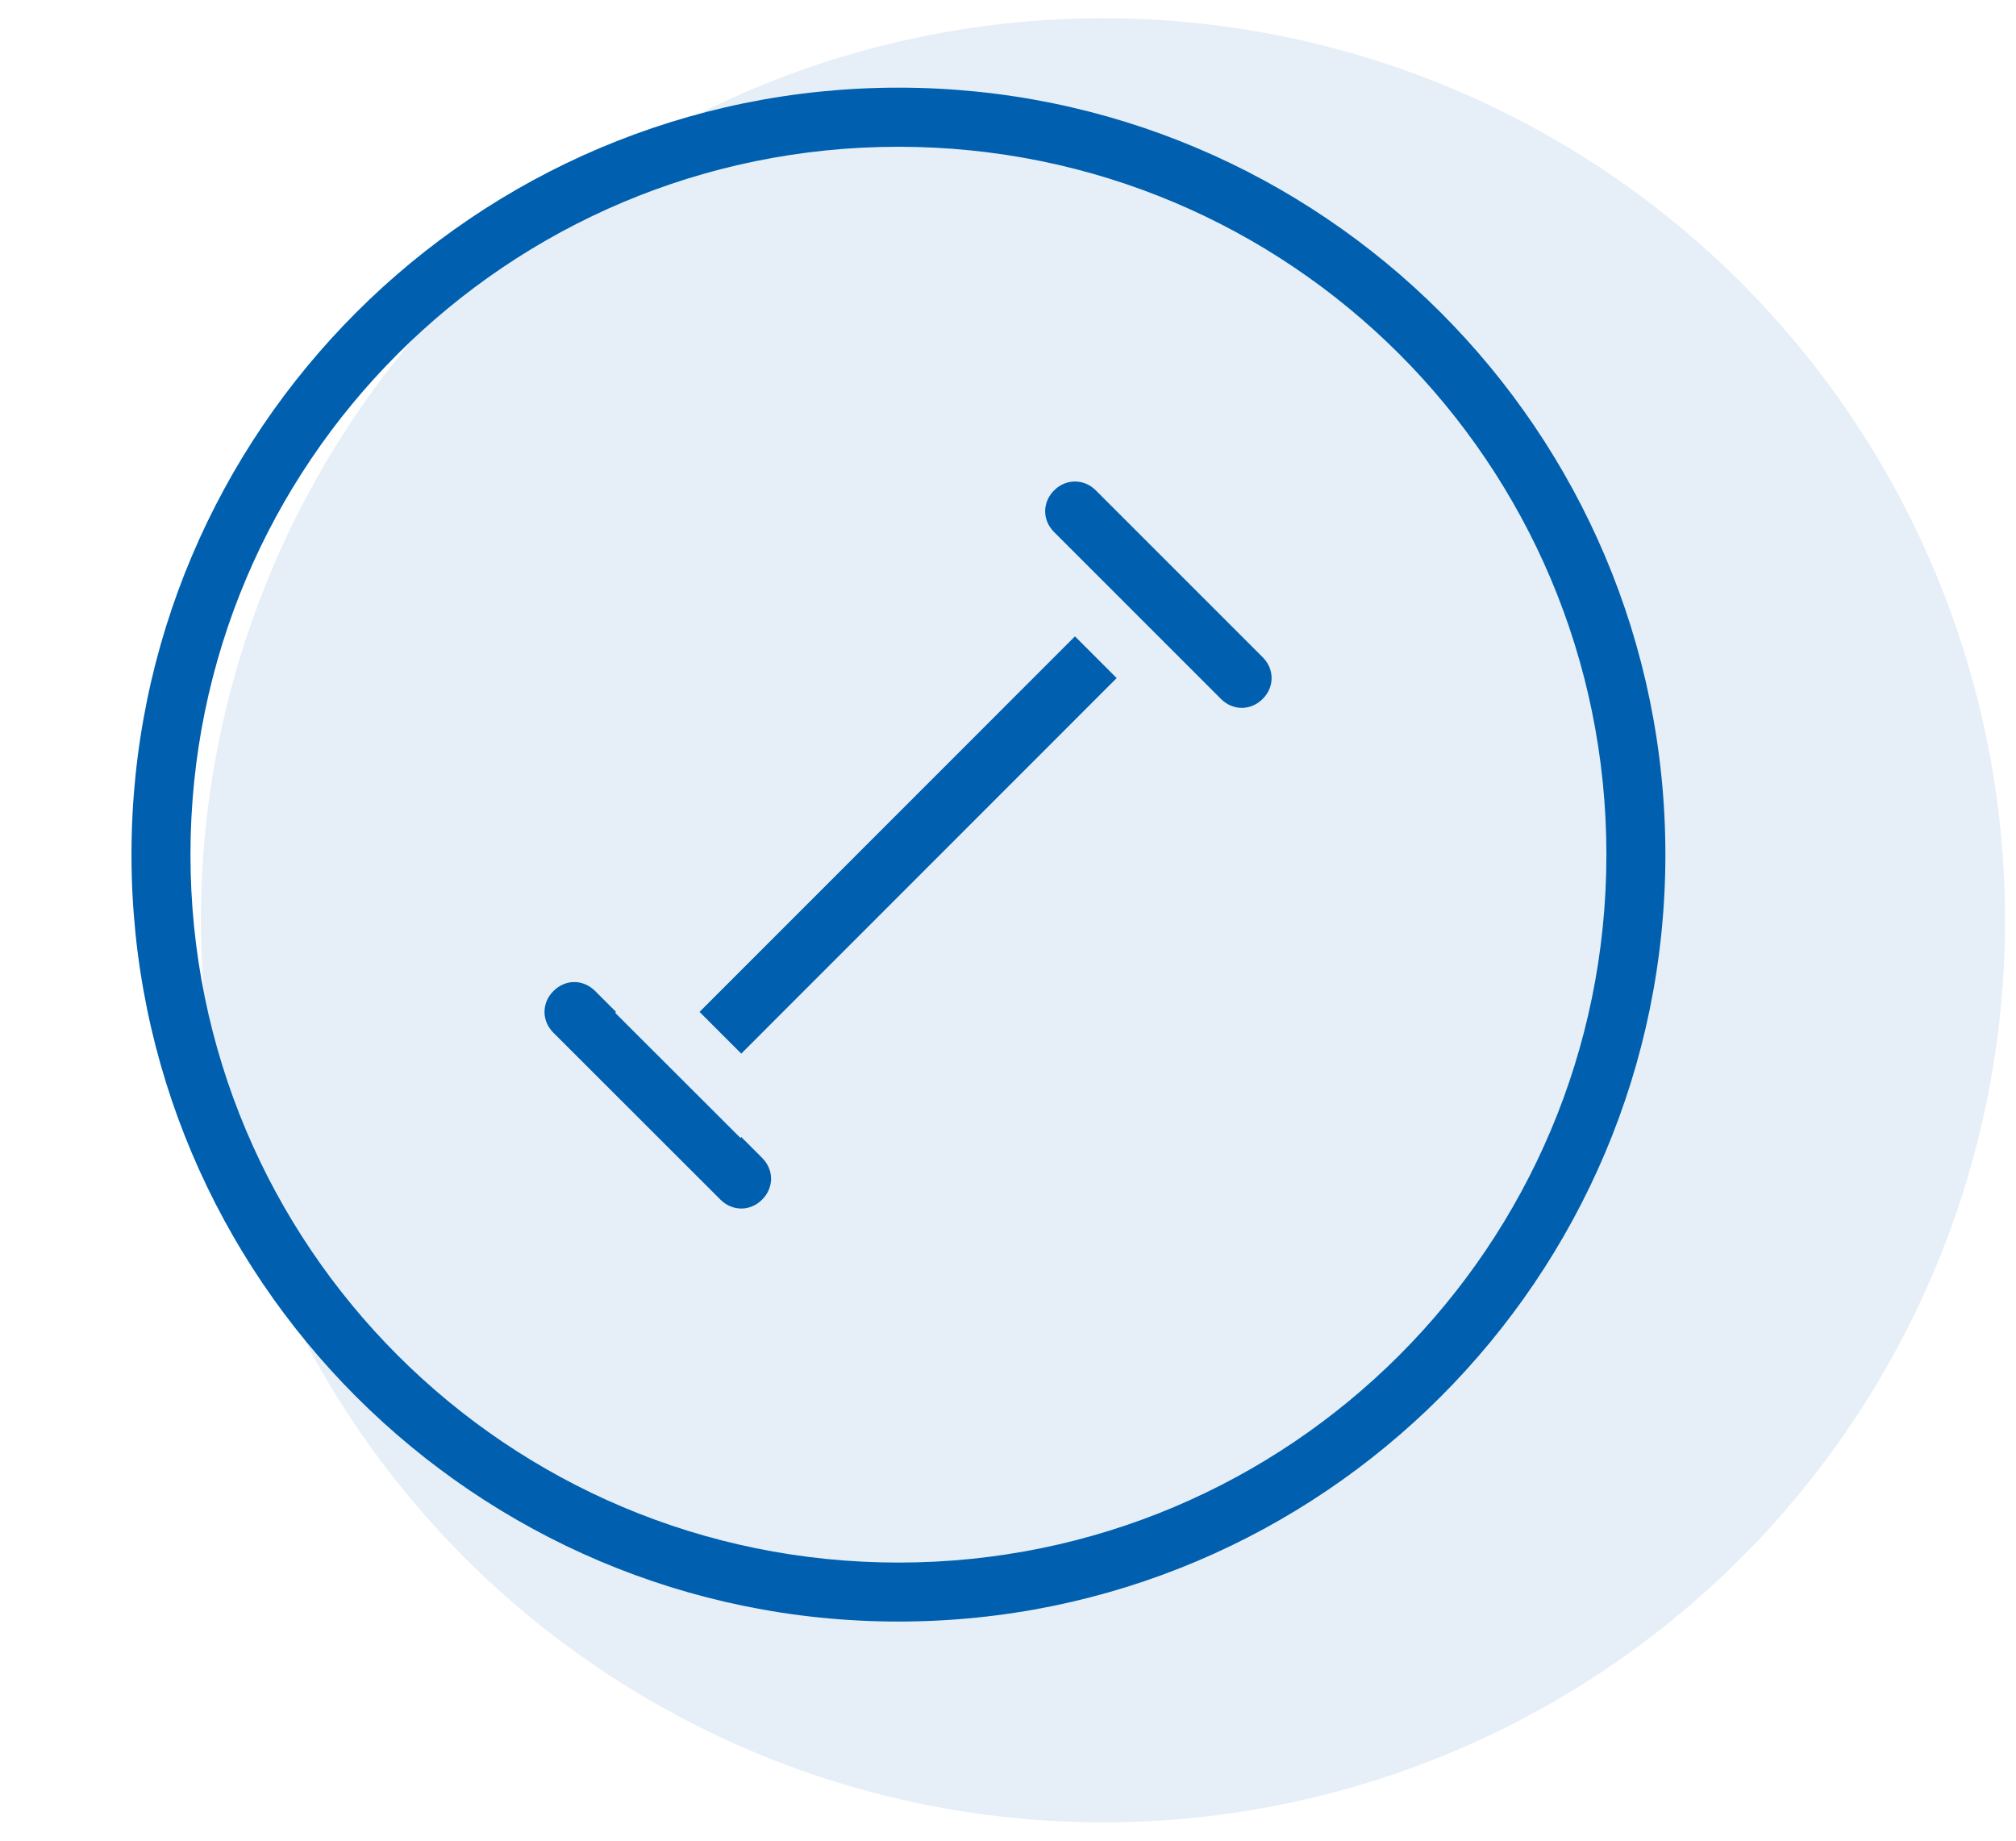 <svg width="46" height="42" viewBox="0 0 46 42" fill="none" xmlns="http://www.w3.org/2000/svg">
<circle cx="25.167" cy="20.999" r="20.583" fill="#0060AF" fill-opacity="0.1"/>
<g clip-path="url(#clip0)">
<path d="M20.5 2C10.843 2 3 9.843 3 19.5C3 29.157 10.843 37 20.5 37C30.157 37 38 29.157 38 19.5C38 9.843 30.157 2 20.5 2ZM20.5 3.349C29.429 3.349 36.654 10.571 36.654 19.5C36.654 28.43 29.43 35.654 20.5 35.654C11.57 35.654 4.346 28.43 4.346 19.5C4.346 10.571 11.571 3.349 20.5 3.349ZM24.528 10.987C24.358 10.987 24.188 11.053 24.052 11.189C23.78 11.461 23.78 11.869 24.052 12.141L24.528 12.617L27.383 15.472L27.859 15.948C28.131 16.22 28.539 16.22 28.811 15.948C29.083 15.676 29.083 15.268 28.811 14.996L25.004 11.189C24.868 11.053 24.698 10.987 24.528 10.987ZM24.528 14.52L15.962 23.089L16.914 24.041L25.48 15.472L24.528 14.52ZM13.104 22.408C12.934 22.408 12.764 22.477 12.628 22.613C12.356 22.885 12.356 23.293 12.628 23.565L16.438 27.372C16.71 27.644 17.118 27.644 17.39 27.372C17.662 27.1 17.662 26.692 17.39 26.42L16.914 25.944L16.895 25.965L14.513 23.586L14.037 23.11L14.056 23.089L13.58 22.613C13.444 22.477 13.274 22.408 13.104 22.408Z" fill="#0060AF"/>
</g>
<defs>
<clipPath id="clip0">
<rect width="35" height="35" fill="white" transform="translate(3 2)"/>
</clipPath>
</defs>
</svg>
